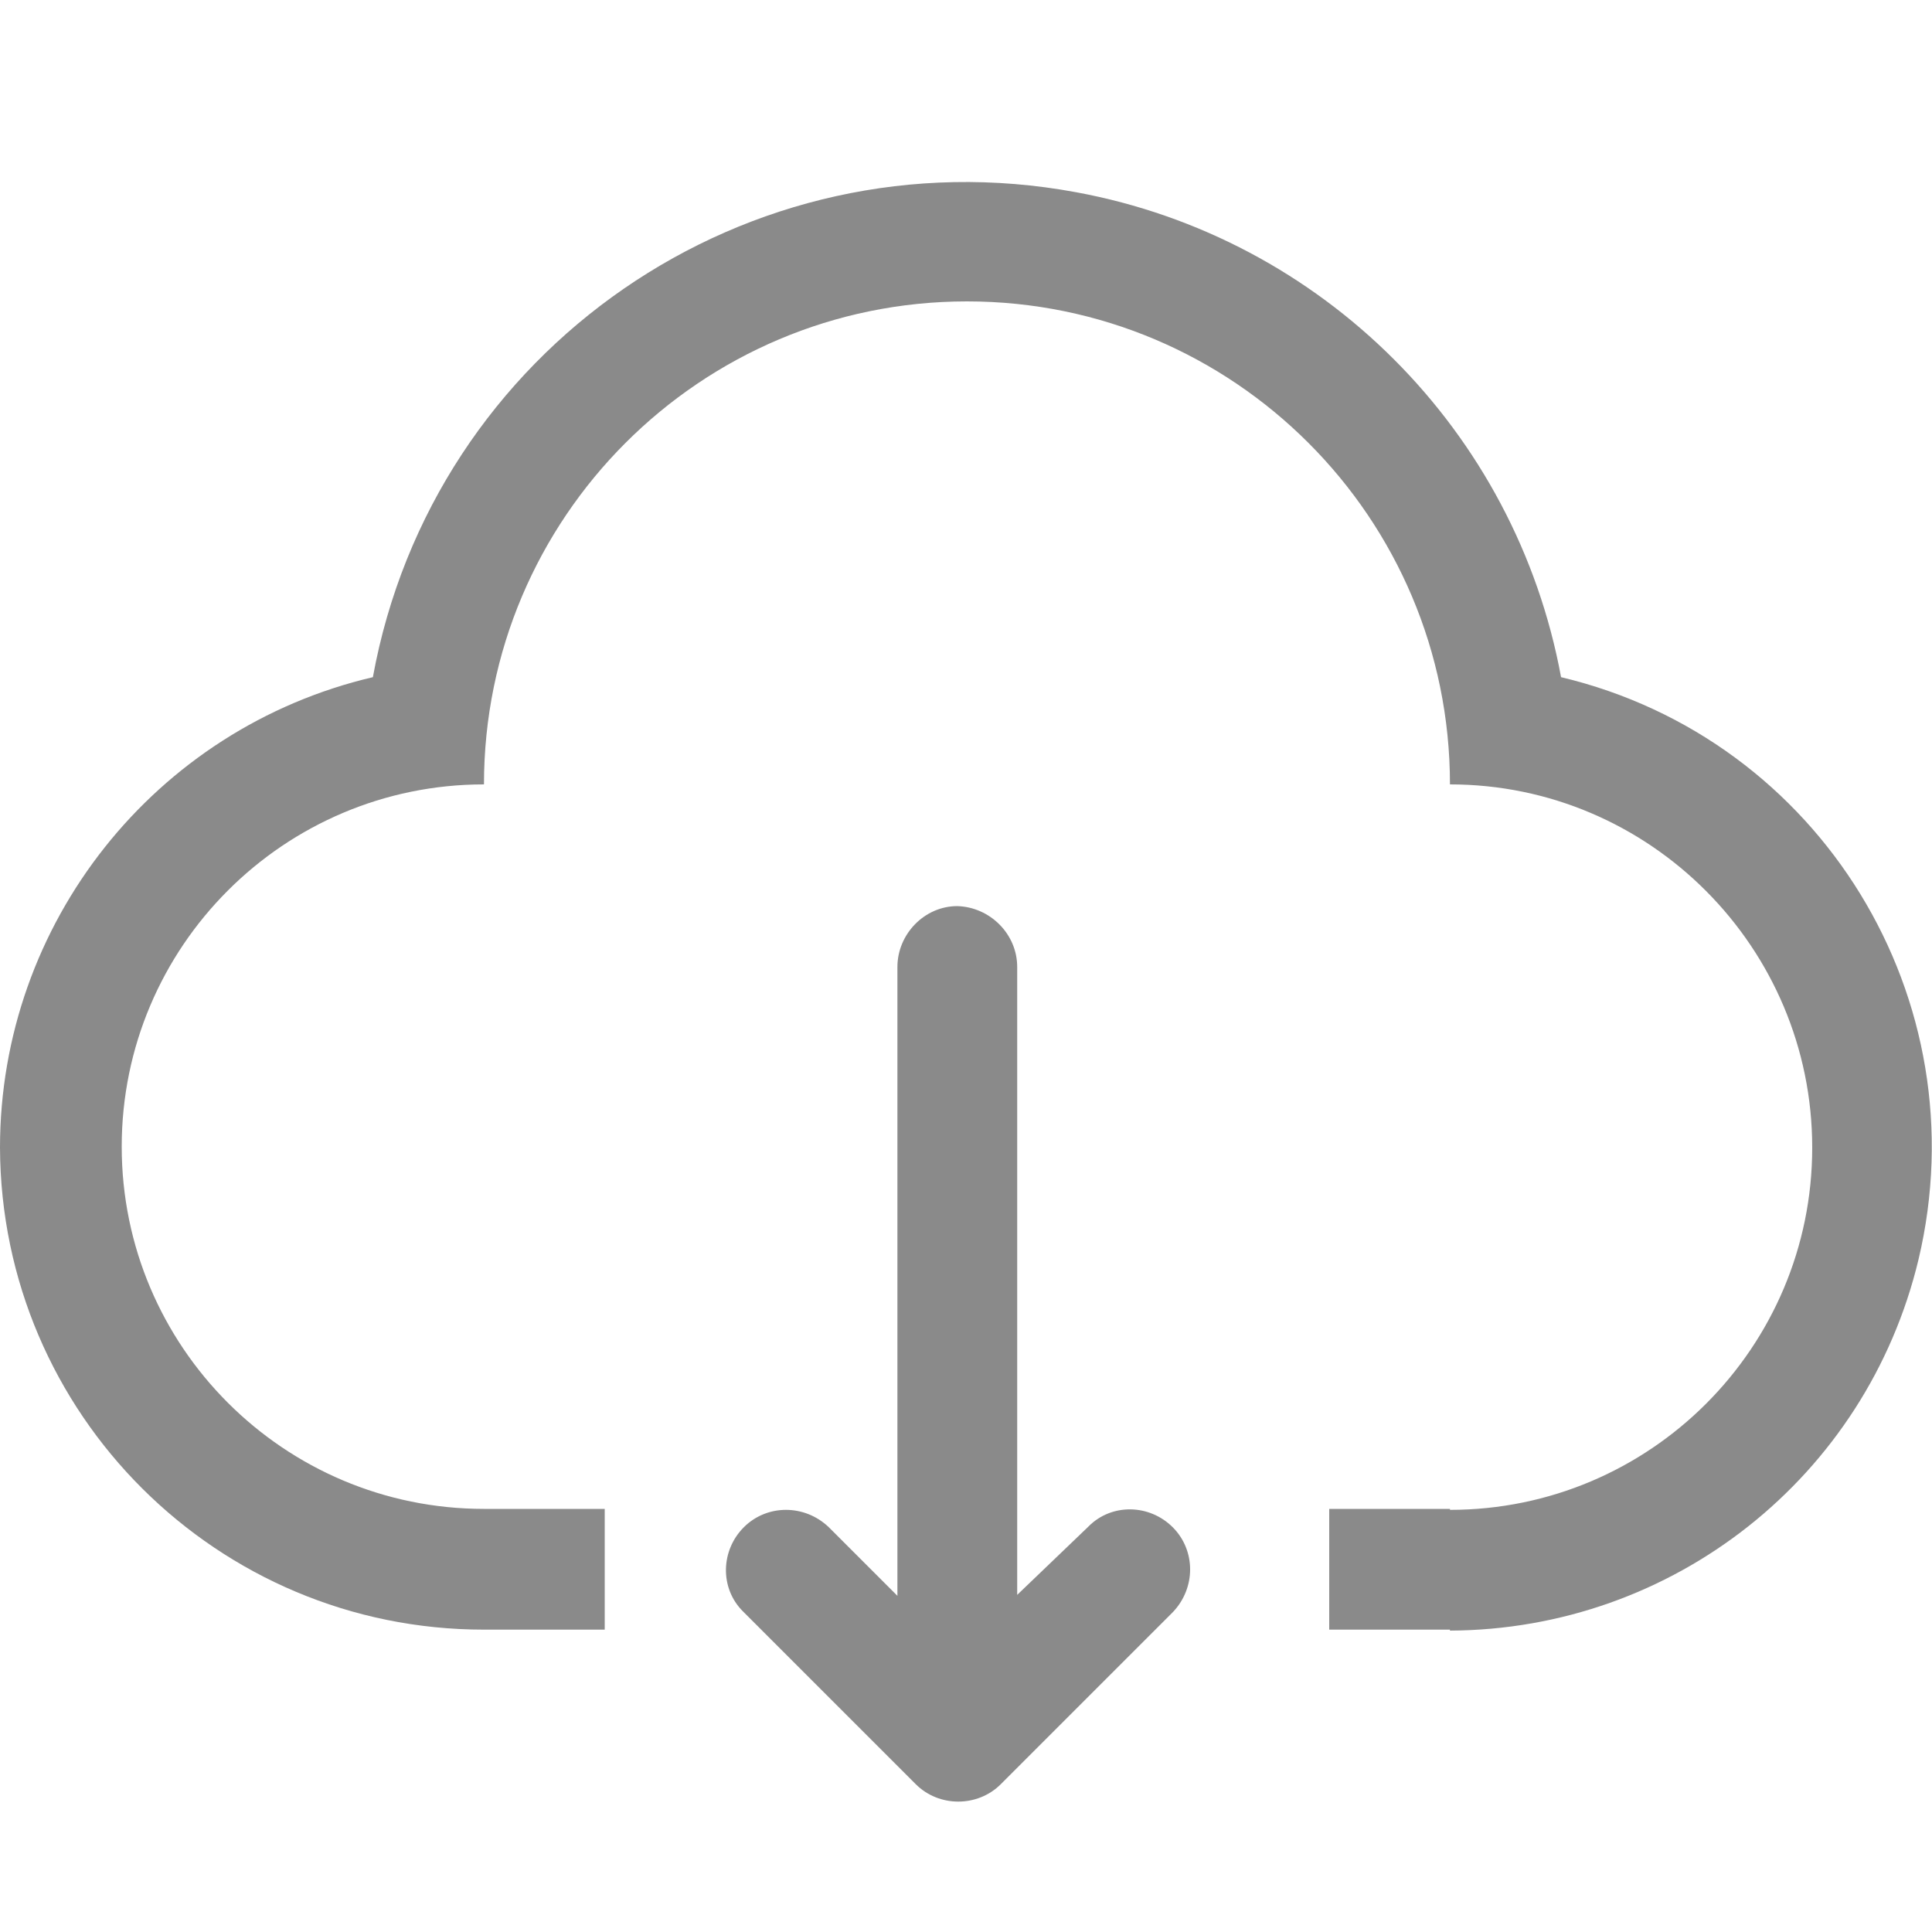 <?xml version="1.0" standalone="no"?><!DOCTYPE svg PUBLIC "-//W3C//DTD SVG 1.1//EN" "http://www.w3.org/Graphics/SVG/1.1/DTD/svg11.dtd"><svg t="1603350965173" class="icon" viewBox="0 0 1024 1024" version="1.1" xmlns="http://www.w3.org/2000/svg" p-id="7531" xmlns:xlink="http://www.w3.org/1999/xlink" width="200" height="200"><defs><style type="text/css"></style></defs><path d="M768.512 415.744c0-141.312-114.688-256-256-256s-256 114.688-256 256c-105.984 0-192 86.016-192 192s86.016 192 192 192v64c-141.312 0-256-114.176-256.512-255.488 0-118.784 81.92-222.208 197.632-249.344 31.744-174.08 198.656-289.28 372.736-257.024 130.56 24.064 232.96 126.464 257.024 257.024 137.728 32.768 222.208 171.008 189.44 308.736-27.648 115.2-130.048 196.096-248.32 196.608v-64c105.984 0 192-86.016 192-192s-86.016-192.512-192-192.512z m-512 384h64v64H256.512v-64z m448 0h64v64h-64v-64z" p-id="7532" fill="#8a8a8a"></path><path d="M539.136 845.312v-332.8c0-17.408-14.336-31.744-31.744-32.256-17.408 0-31.744 14.848-31.744 32.256v333.312l-36.352-36.352c-12.8-12.288-32.768-12.288-45.056 0-12.288 12.288-12.8 32.256-0.512 44.544l0.512 0.512 91.136 91.136c6.144 6.144 14.336 9.216 22.528 9.216 8.192 0 16.384-3.072 22.528-9.216l91.136-91.136c12.288-12.8 12.288-32.768 0-45.056-12.288-12.288-32.256-12.8-44.544-0.512l-0.512 0.512-37.376 35.84z" p-id="7533" fill="#8a8a8a"></path></svg>